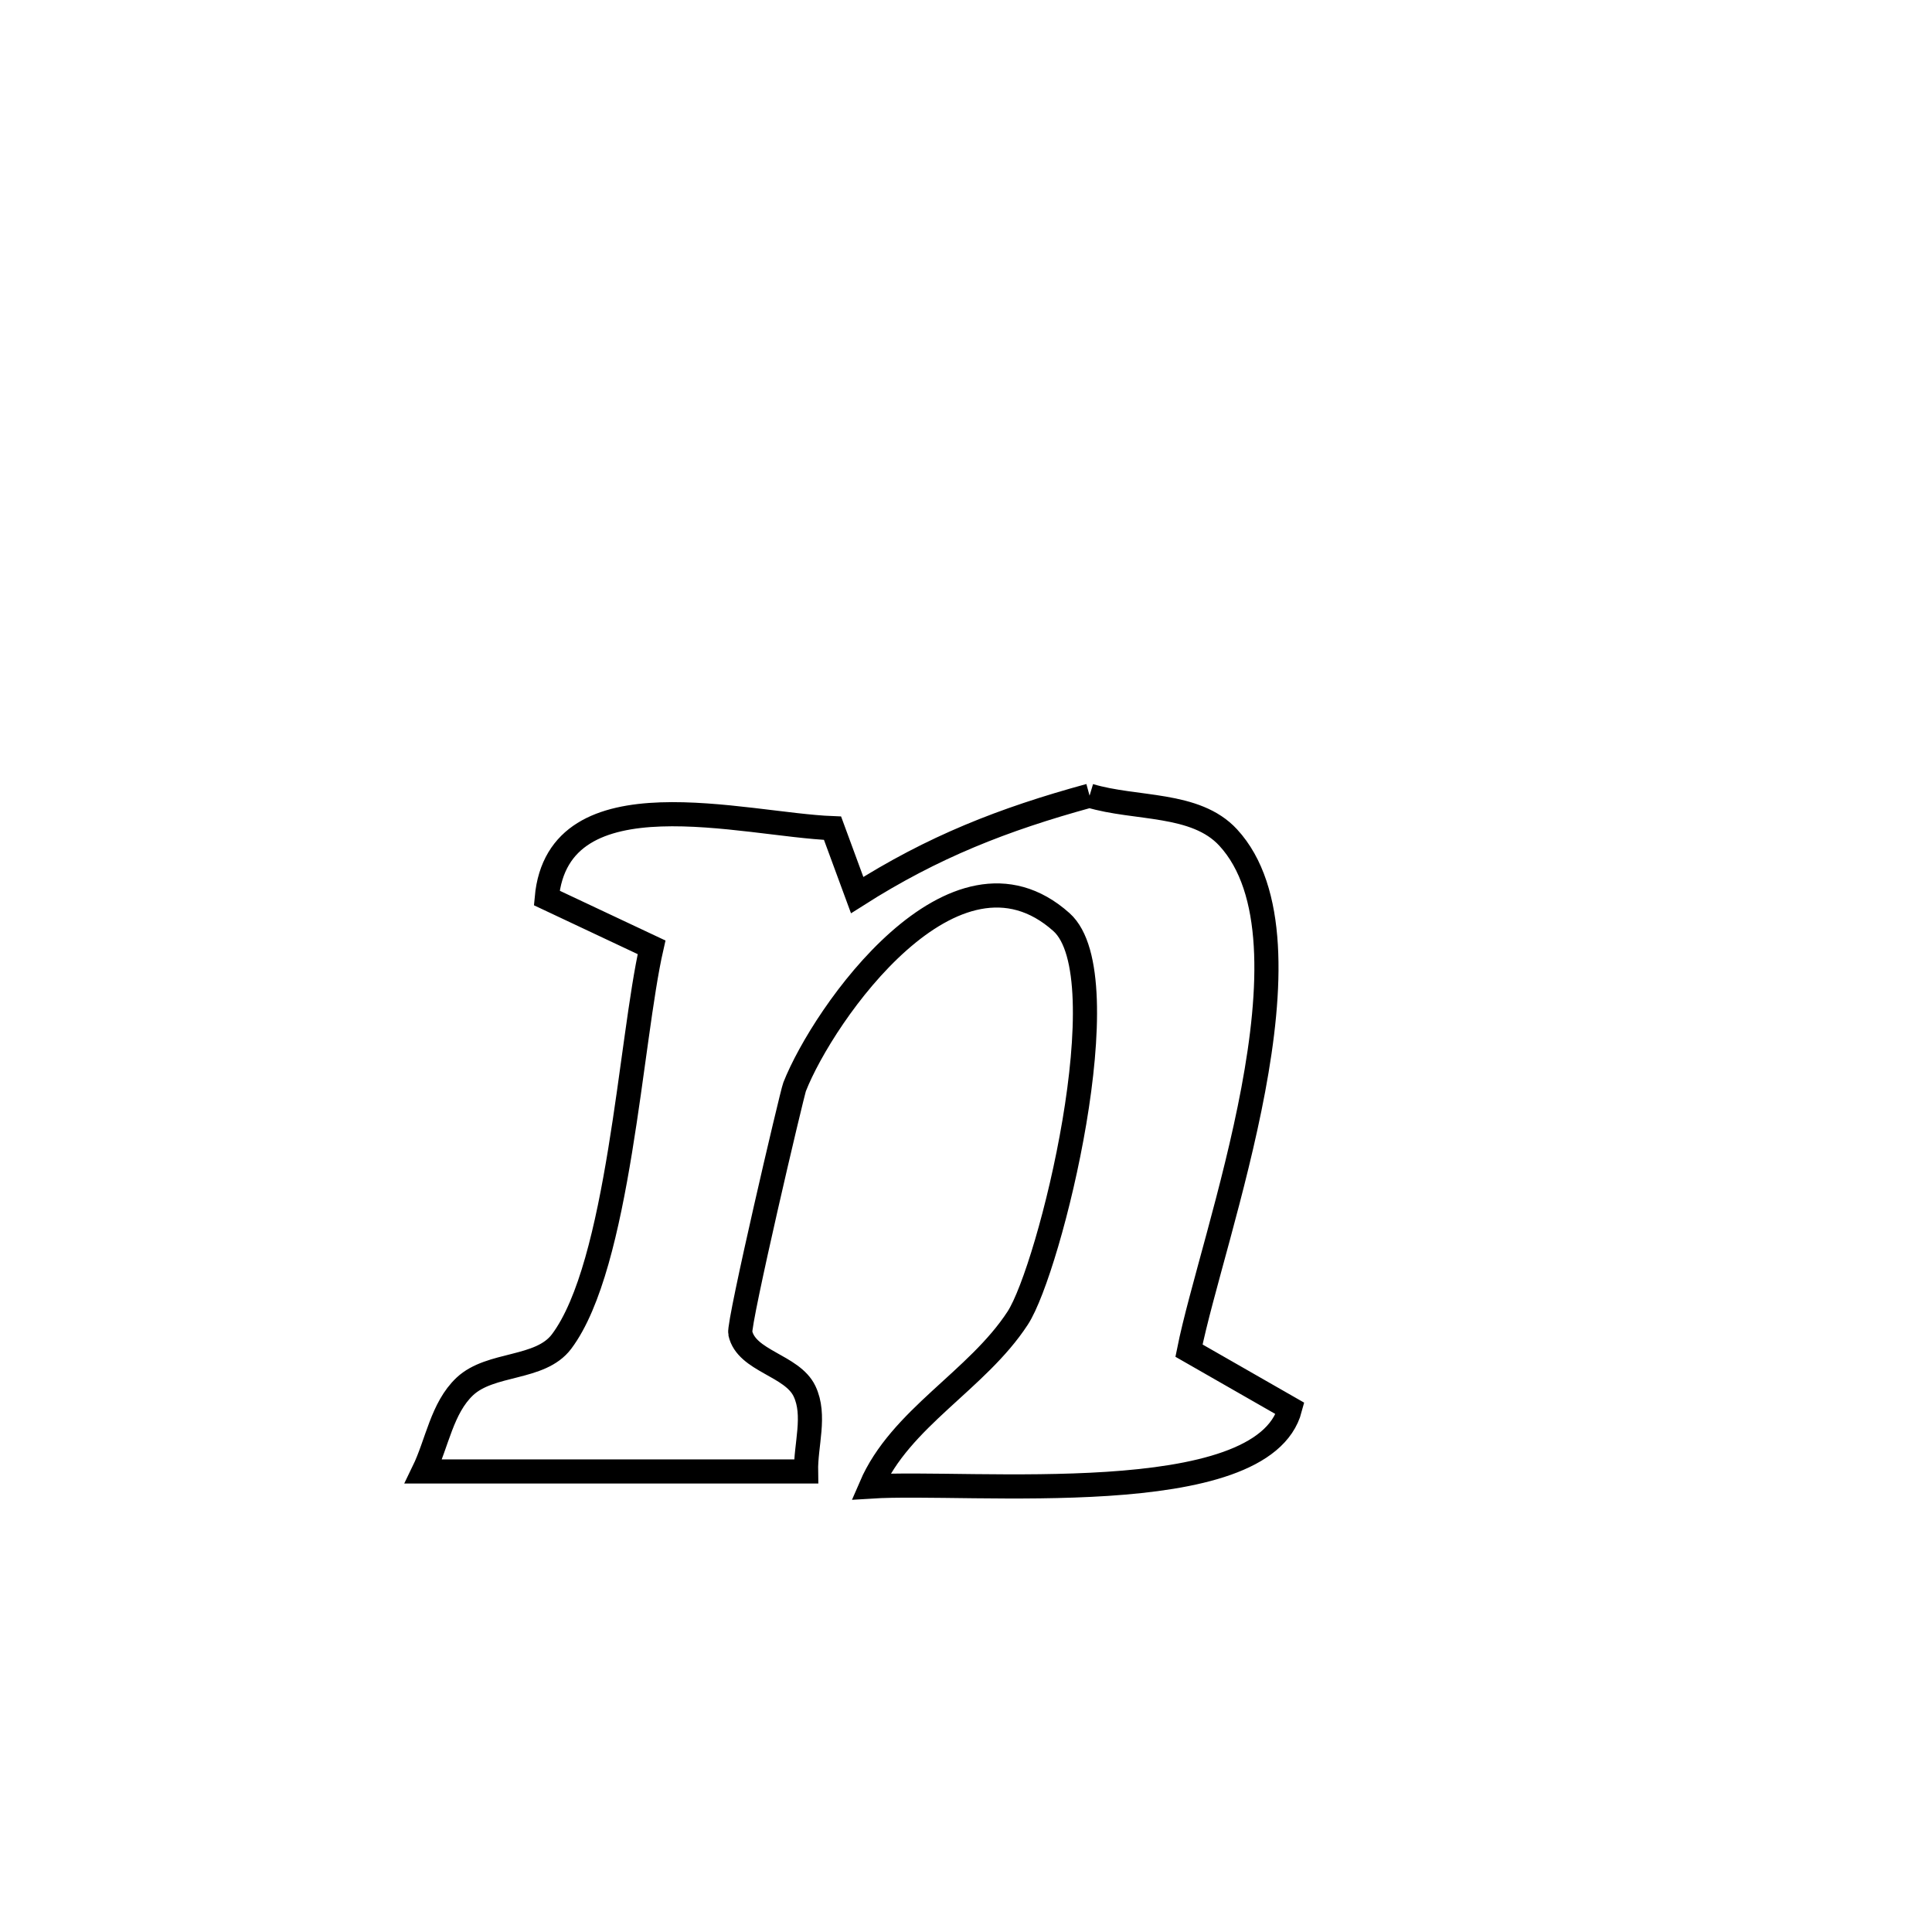 <svg xmlns="http://www.w3.org/2000/svg" viewBox="0.0 0.0 24.0 24.0" height="200px" width="200px"><path fill="none" stroke="black" stroke-width=".3" stroke-opacity="1.0"  filling="0" d="M13.535 9.884 L13.535 9.884 C14.109 10.057 14.851 9.963 15.257 10.404 C16.449 11.697 15.058 15.341 14.77 16.778 L14.77 16.778 C15.189 17.018 15.607 17.257 16.026 17.497 L16.026 17.497 C15.687 18.779 12.047 18.388 10.818 18.466 L10.818 18.466 C11.184 17.616 12.137 17.149 12.642 16.374 C13.041 15.763 13.94 12.129 13.186 11.455 C11.856 10.265 10.227 12.596 9.871 13.501 C9.838 13.585 9.169 16.438 9.196 16.56 C9.272 16.91 9.84 16.958 9.994 17.282 C10.137 17.582 10.007 17.947 10.013 18.279 L10.013 18.279 C8.429 18.279 6.845 18.279 5.261 18.279 L5.261 18.279 C5.432 17.927 5.489 17.492 5.774 17.223 C6.096 16.921 6.711 17.018 6.976 16.665 C7.689 15.716 7.831 12.92 8.094 11.768 L8.094 11.768 C7.66 11.564 7.226 11.36 6.792 11.155 L6.792 11.155 C6.934 9.585 9.243 10.246 10.342 10.288 L10.342 10.288 C10.444 10.565 10.546 10.842 10.648 11.119 L10.648 11.119 C11.588 10.521 12.461 10.178 13.535 9.884 L13.535 9.884"></path></svg>